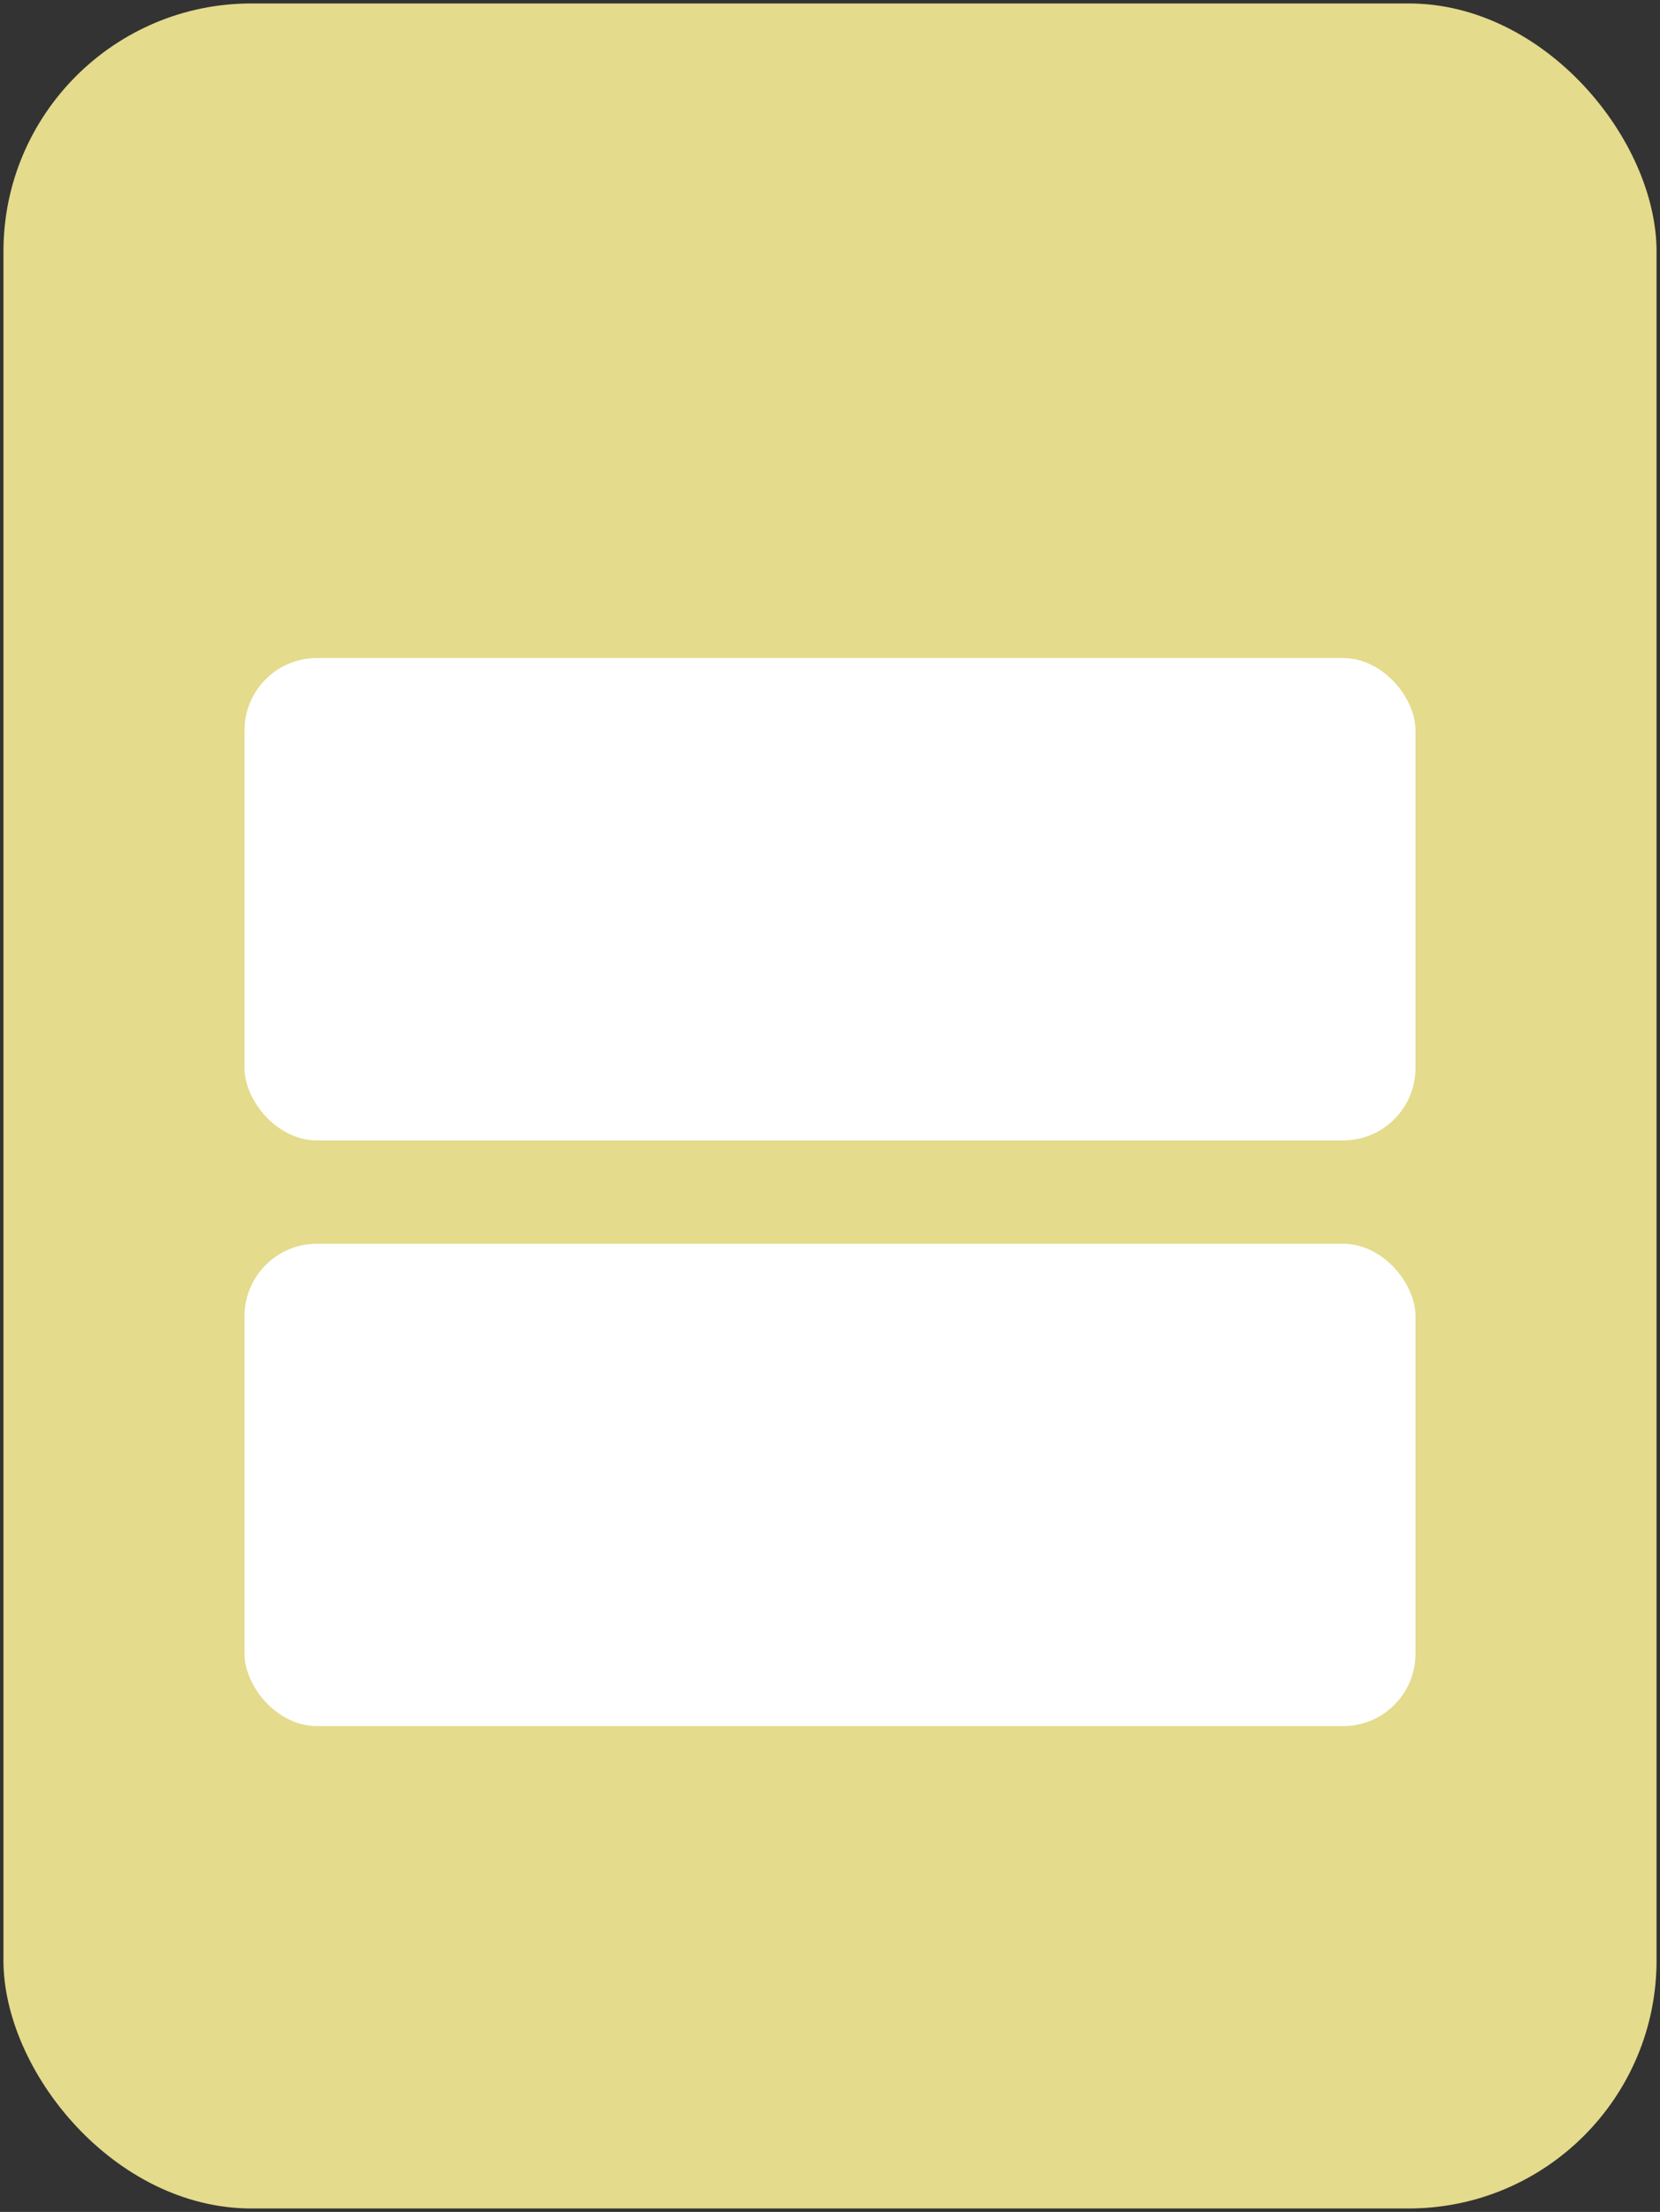 <?xml version="1.0" encoding="UTF-8"?>
<!DOCTYPE svg PUBLIC "-//W3C//DTD SVG 1.1//EN" "http://www.w3.org/Graphics/SVG/1.1/DTD/svg11.dtd">
<svg xmlns="http://www.w3.org/2000/svg" xmlns:xlink="http://www.w3.org/1999/xlink" version="1.1" width="241px" height="321px" viewBox="-0.5 -0.5 241 321"><rect x="-0.5" y="-0.5" width="241" height="321" fill="#333333" stroke="none"/><defs/><g><rect x="0" y="0" width="240" height="320" rx="36" ry="36" fill="#e4db8c" stroke="none" pointer-events="none"/><rect x="35" y="95" width="170" height="70" rx="10.5" ry="10.5" fill="#ffffff" stroke="none" pointer-events="none"/><rect x="35" y="180" width="170" height="70" rx="10.5" ry="10.5" fill="#ffffff" stroke="none" pointer-events="none"/></g></svg>
